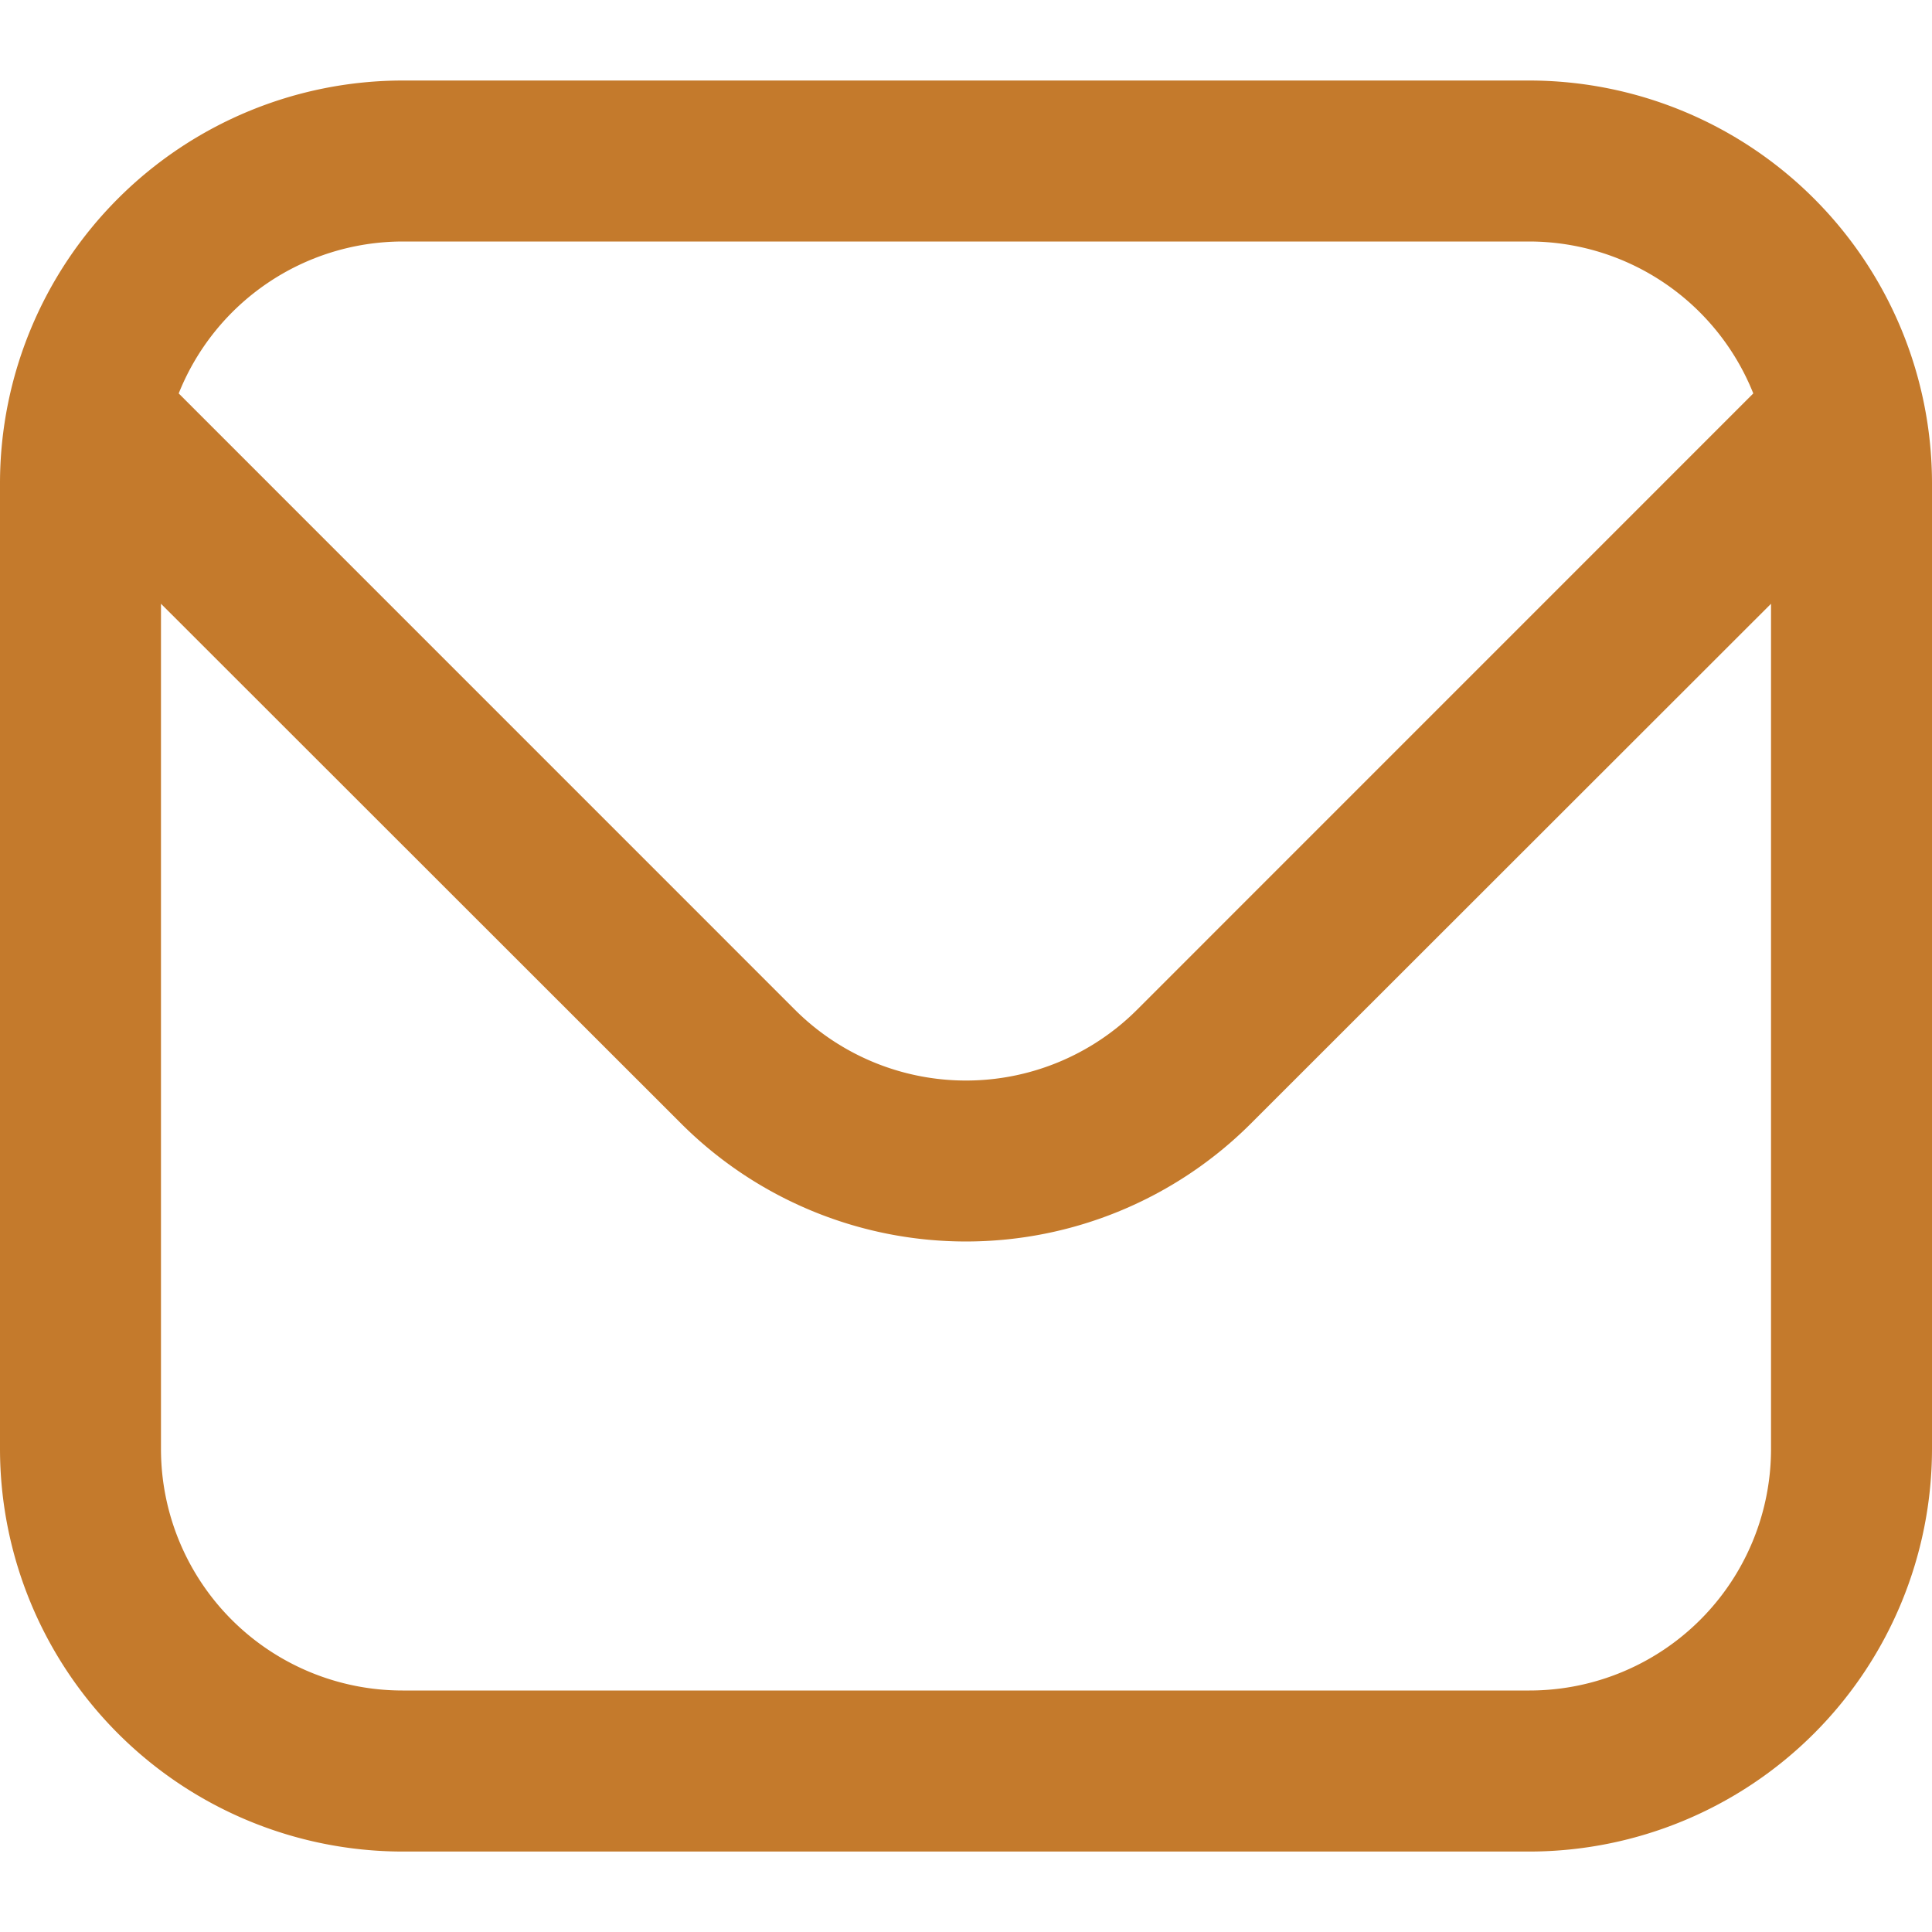 <svg width="28" height="28" fill="none" xmlns="http://www.w3.org/2000/svg"><path d="M22.167 1.167H5.833A5.84 5.84 0 000 7v14a5.84 5.84 0 005.833 5.834h16.334A5.84 5.84 0 0028 21V7a5.84 5.84 0 00-5.833-5.833zM5.833 3.5h16.334a3.5 3.5 0 013.243 2.202l-8.934 8.935a3.508 3.508 0 01-4.952 0L2.59 5.702A3.5 3.5 0 015.833 3.5zm16.334 21H5.833a3.5 3.5 0 01-3.5-3.5V8.75l7.542 7.537a5.841 5.841 0 008.25 0l7.542-7.537V21a3.5 3.5 0 01-3.5 3.5z" fill="#C47A2C"/></svg>